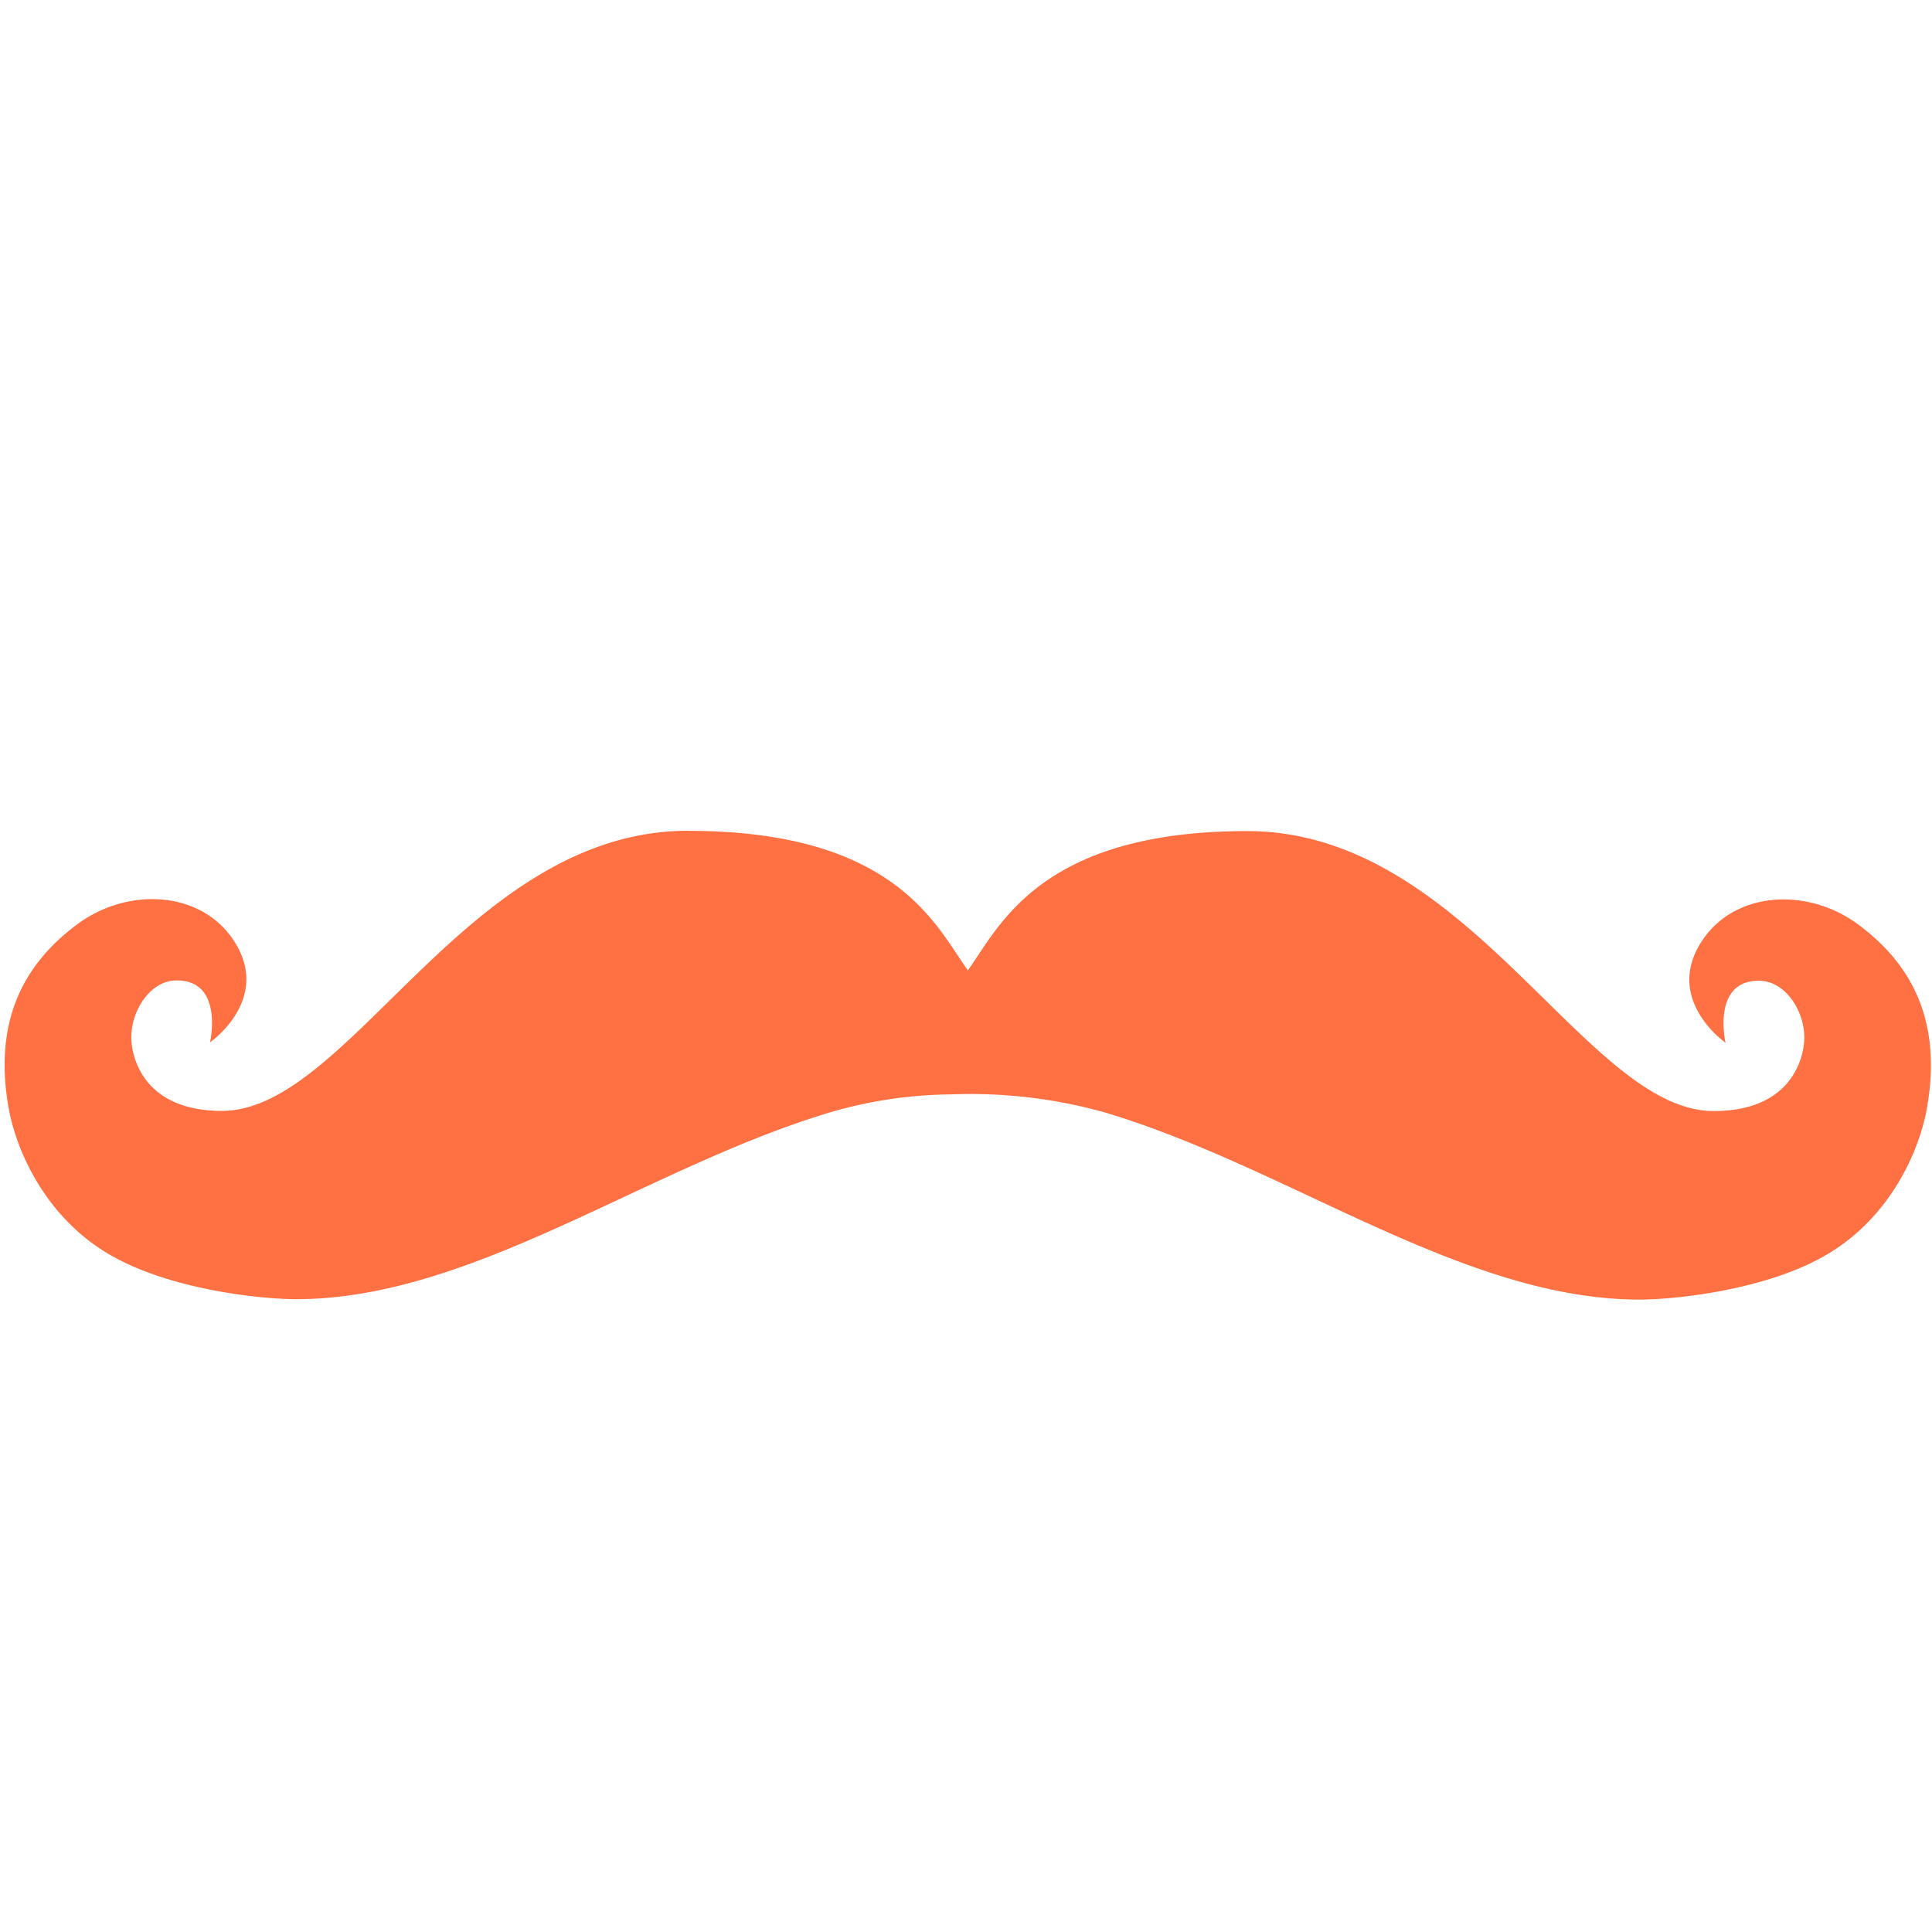 <svg xmlns="http://www.w3.org/2000/svg" width="24" height="24" viewBox="0 0 24 24"><path d="M8.55 10.32c-2.753 0-4.202 3.48-5.793 3.48-.98 0-1.126-.677-1.126-.915 0-.332.236-.706.564-.706.59 0 .414.77.414.77s.798-.555.272-1.298c-.42-.595-1.31-.623-1.92-.17-.617.458-1.057 1.146-.853 2.287.1.551.468 1.35 1.233 1.805.764.455 1.925.566 2.335.566 2.194 0 4.342-1.633 6.639-2.322a5.513 5.513 0 0 1 1.497-.222 6.19 6.19 0 0 1 1.92.226c2.296.689 4.444 2.323 6.638 2.323.41 0 1.57-.11 2.335-.566.765-.455 1.132-1.256 1.231-1.807.204-1.14-.235-1.829-.853-2.287-.61-.453-1.497-.423-1.918.172-.526.743.27 1.297.27 1.297s-.176-.77.414-.77c.329 0 .565.373.565.705 0 .238-.147.914-1.126.914-1.592 0-3.04-3.478-5.794-3.478-2.565 0-3.076 1.177-3.462 1.718-.004.005-.005.011-.008.016-.005-.006-.007-.013-.012-.02-.386-.54-.896-1.717-3.461-1.717z" fill="#ff7043" fill-rule="evenodd"/></svg>